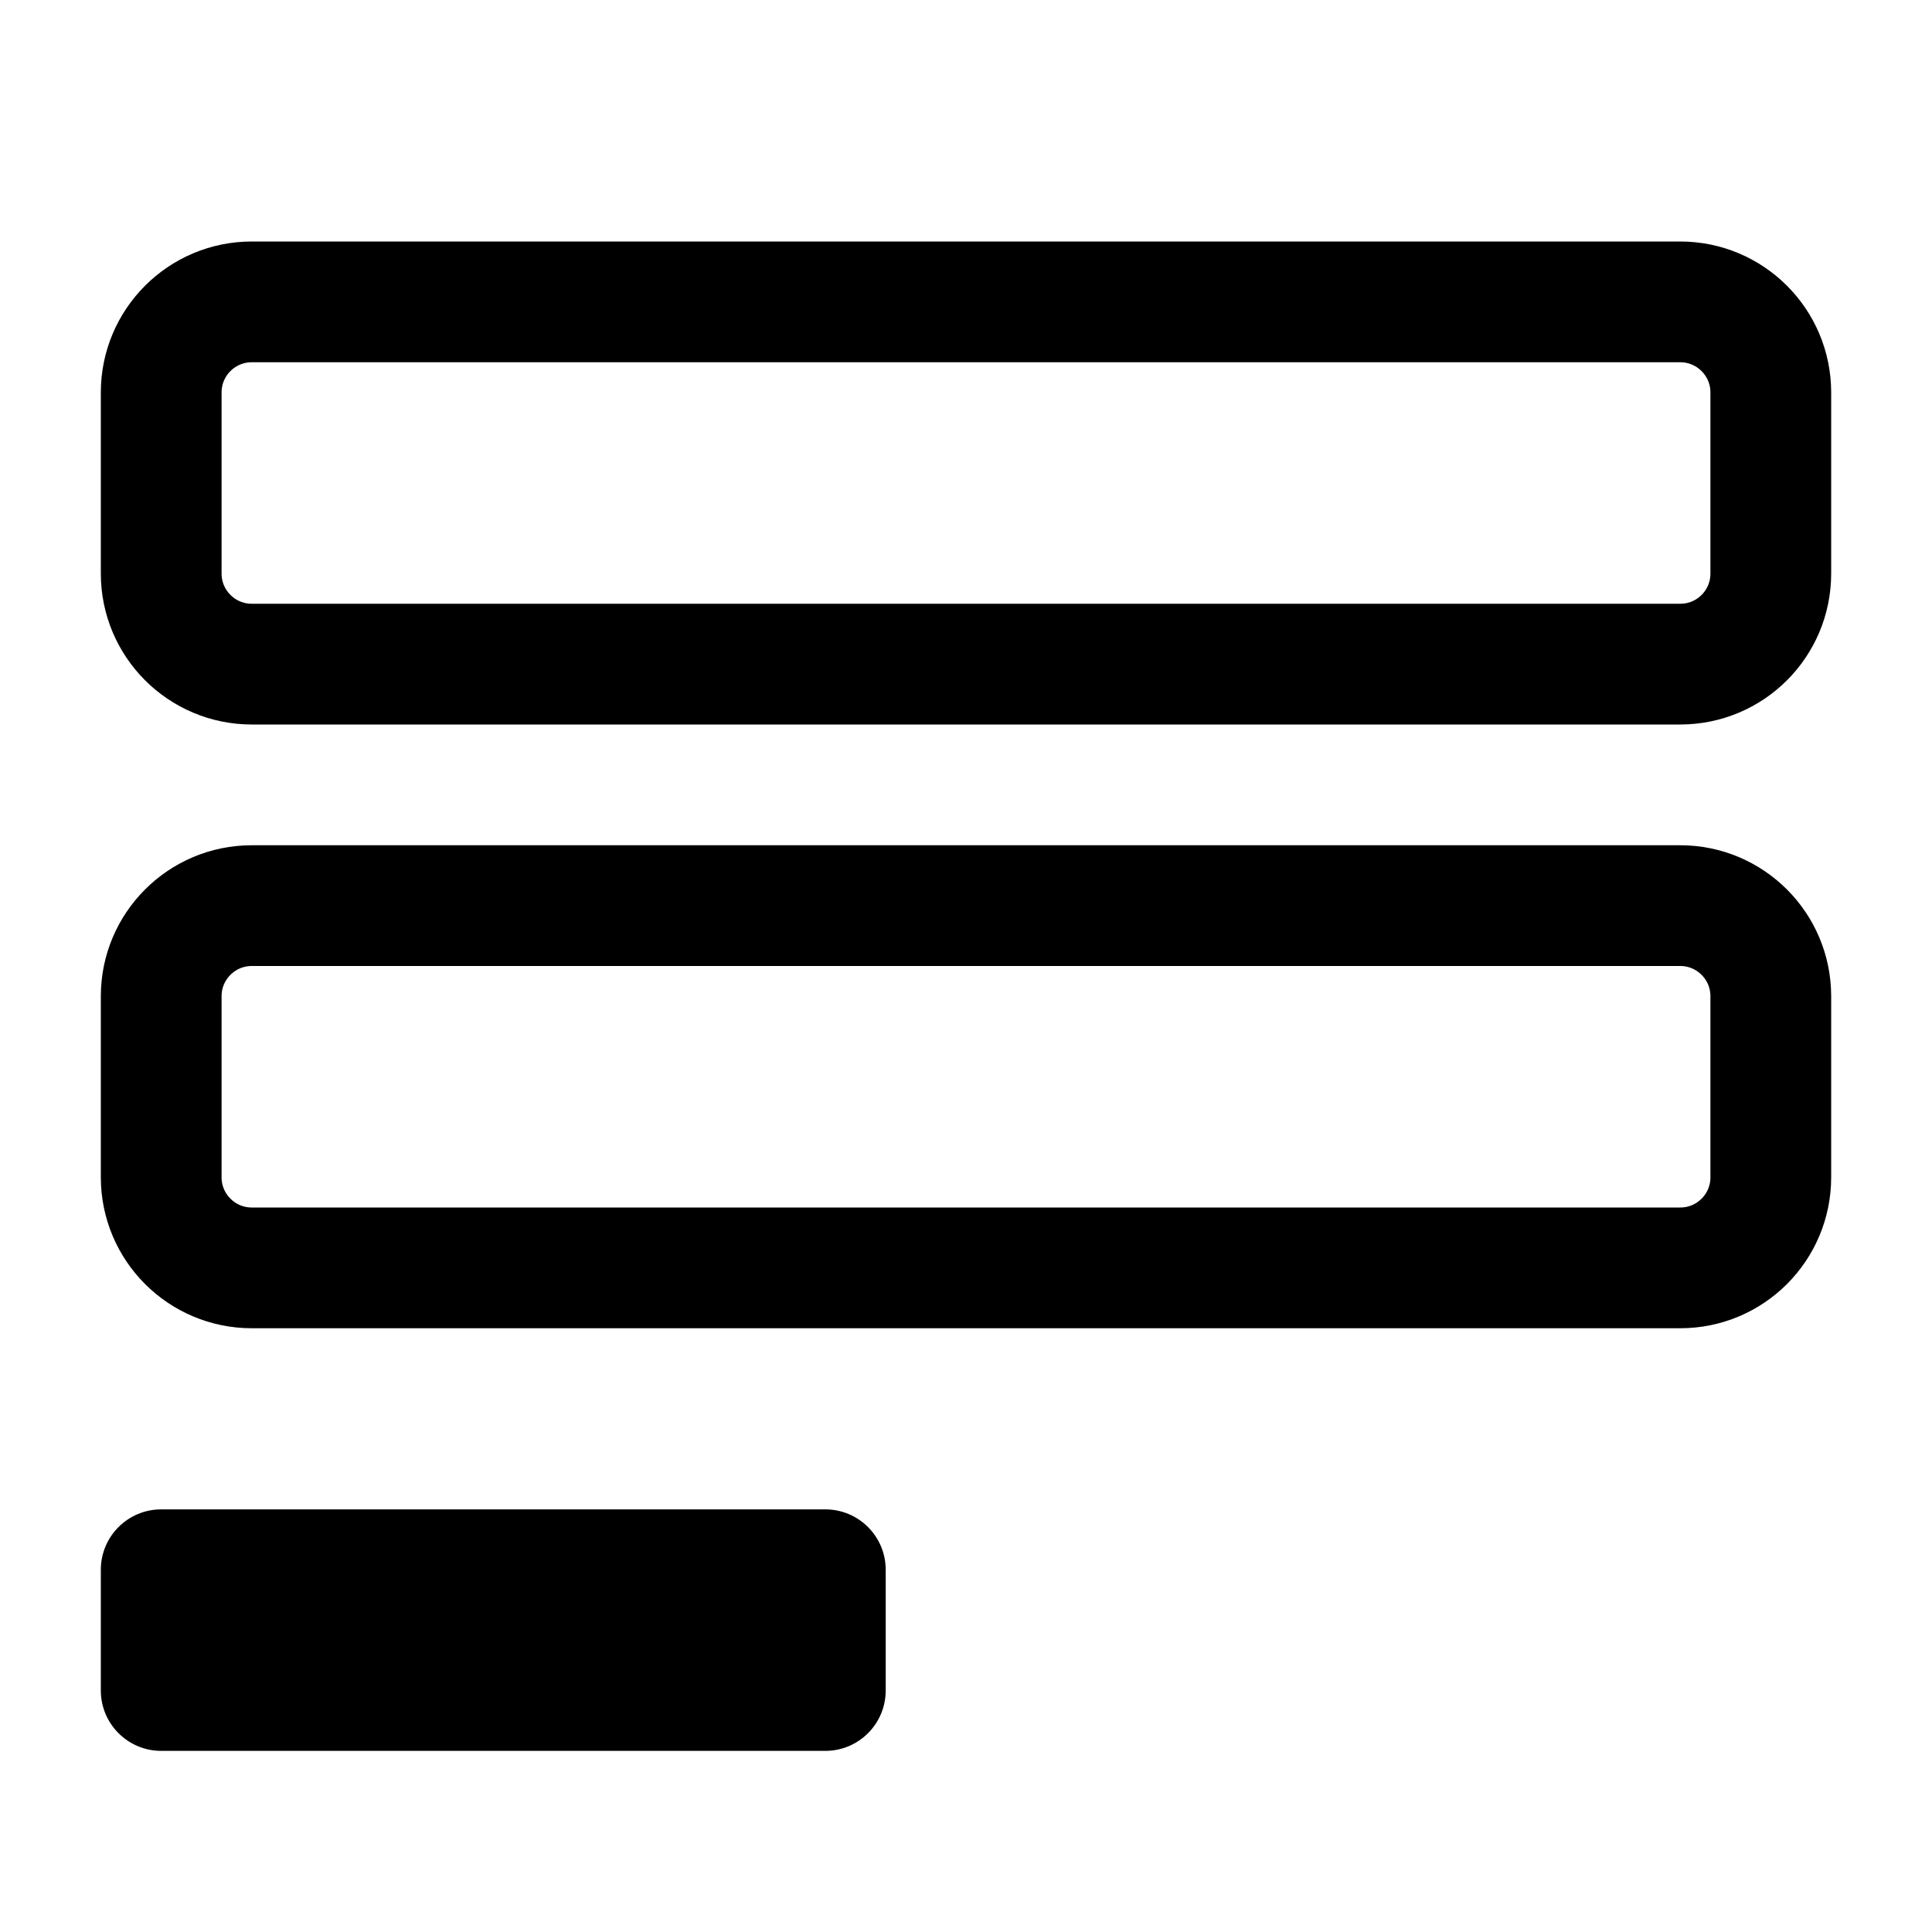 <svg xmlns="http://www.w3.org/2000/svg" width="16" height="16" fill="none" viewBox="0 0 16 16"><path stroke="currentColor" stroke-linecap="round" stroke-linejoin="round" d="M13.184 5.5H13.915C14.33 5.5 14.665 5.164 14.665 4.75V4V3.25C14.665 2.836 14.329 2.5 13.915 2.5H12.974H11.283L7.901 2.5H4.618H2.977H2.085C1.671 2.5 1.335 2.836 1.335 3.25V4V4.75C1.335 5.164 1.671 5.5 2.085 5.5H2.816H13.184Z"/><path stroke="currentColor" stroke-linecap="round" stroke-linejoin="round" d="M13.184 10.5H13.915C14.33 10.5 14.665 10.164 14.665 9.75V9V8.25C14.665 7.836 14.329 7.5 13.915 7.5H12.974H11.283L7.901 7.5H4.618H2.976H2.085C1.671 7.5 1.335 7.836 1.335 8.25V9V9.75C1.335 10.164 1.671 10.5 2.085 10.5H2.816H13.184Z"/><path fill="currentColor" d="M6.613 14.5H6.835C7.111 14.5 7.335 14.276 7.335 14V13.5V13C7.335 12.724 7.111 12.5 6.835 12.5H6.511H5.686H4.037H2.436H1.635H1.335C1.059 12.5 0.835 12.724 0.835 13V13.5V14C0.835 14.276 1.059 14.5 1.335 14.5H1.557H6.613Z"/></svg>